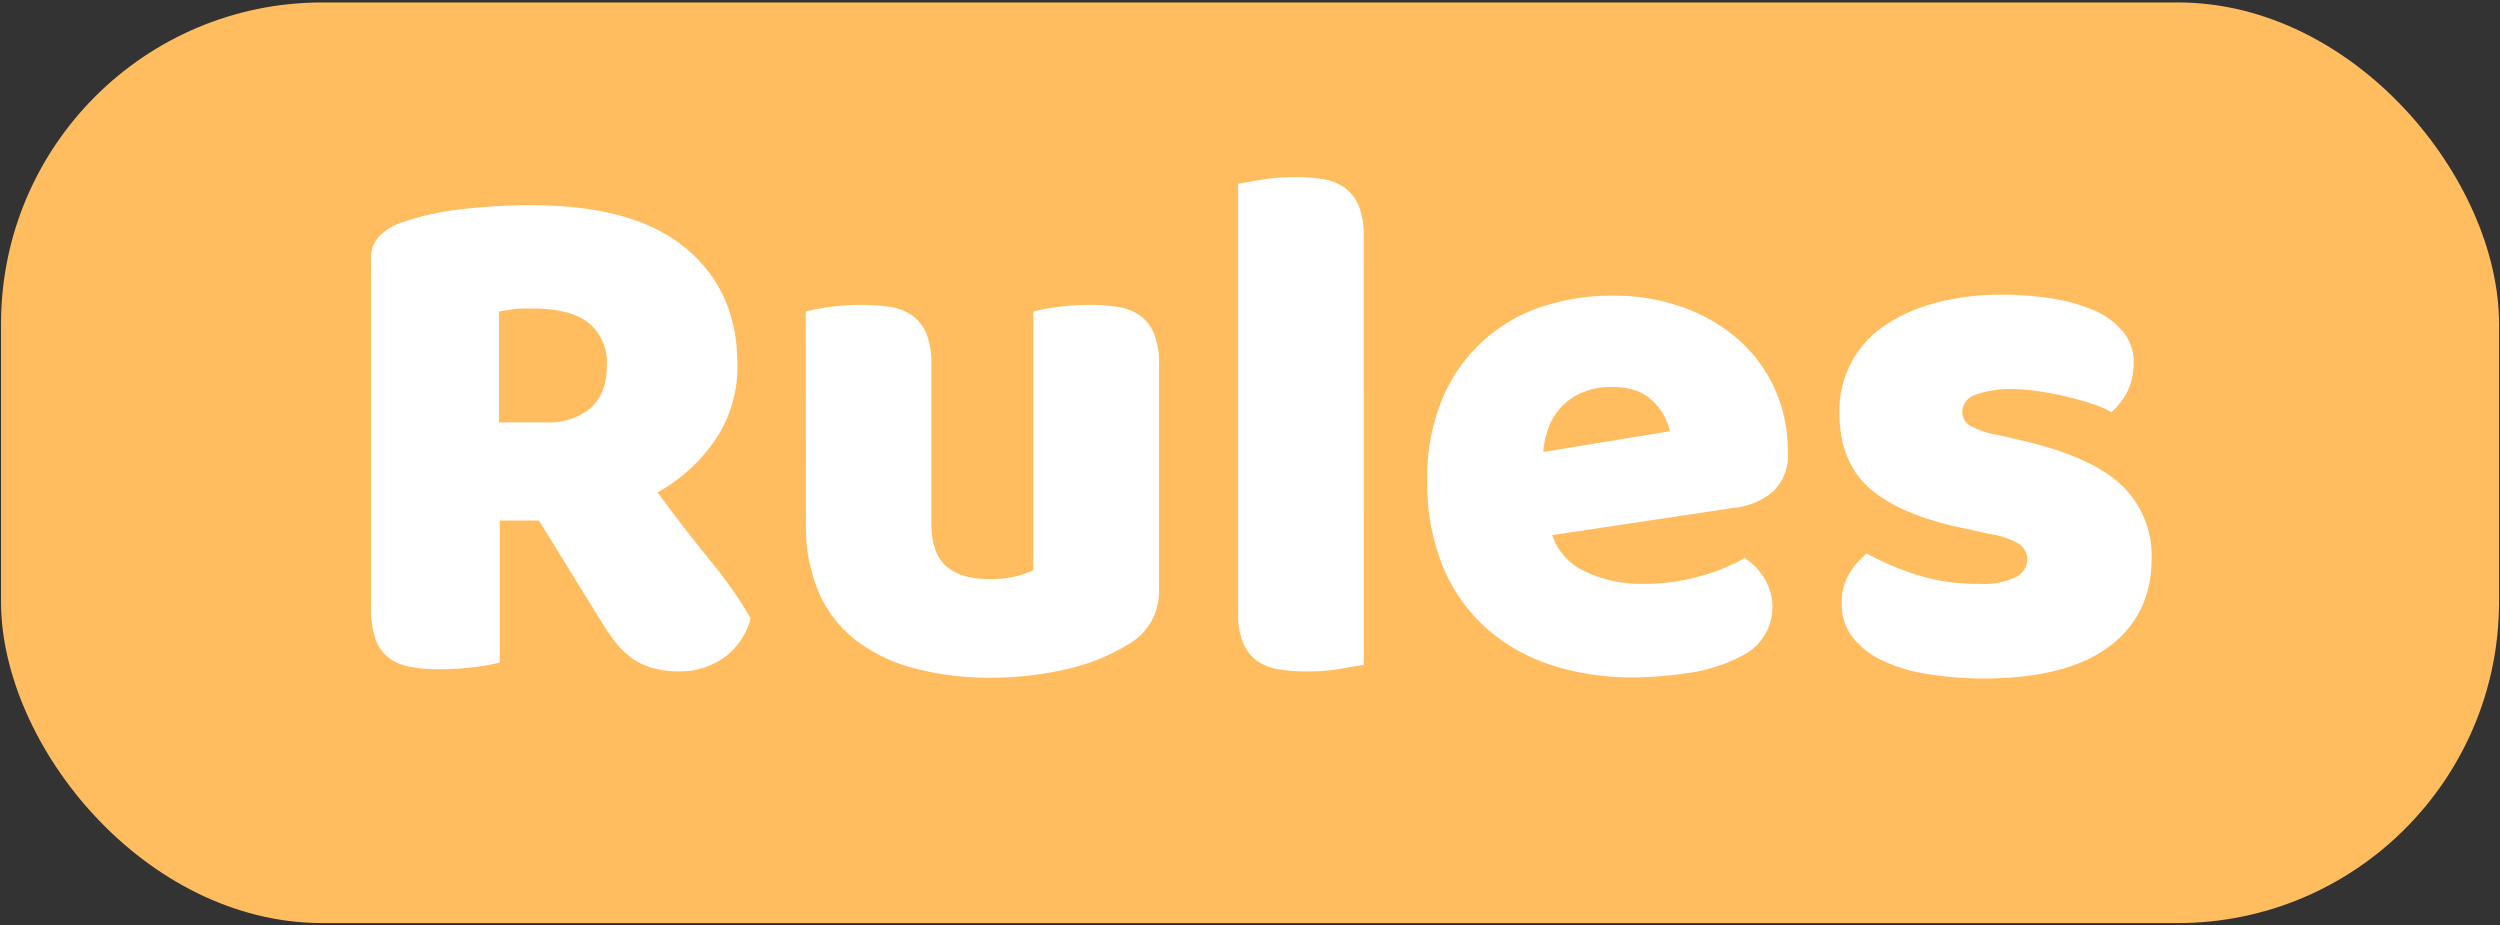 <svg xmlns="http://www.w3.org/2000/svg" viewBox="0 0 389 144">
  <rect x="0" y="0" width="389" height="144" fill="#333333" stroke="none"/>
  <defs>
    <style>
      .cls-1 {
        fill: #ffbd60;
      }

      .cls-2 {
        fill: #fff;
      }
    </style>
  </defs>
  <g id="Rules">
    <g>
      <rect class="cls-1" x="0.16" y="0.38" width="388.69" height="143.25" rx="50"/>
      <g>
        <path class="cls-2" d="M77.76,81V103.1a33.24,33.24,0,0,1-4,.7,44.31,44.31,0,0,1-5.35.34,23.8,23.8,0,0,1-4.66-.4,7.81,7.81,0,0,1-3.33-1.44,6.34,6.34,0,0,1-2-2.88,14,14,0,0,1-.69-4.83V40.43a5,5,0,0,1,1.33-3.74,9.44,9.44,0,0,1,3.62-2.13,42.89,42.89,0,0,1,9.08-2,91.49,91.49,0,0,1,11-.63q15.87,0,23.92,6.67t8.05,18a20.1,20.1,0,0,1-3.68,12.19,26.25,26.25,0,0,1-8.74,7.82q4.14,5.64,8.17,10.58a68.51,68.51,0,0,1,6.32,9,10.81,10.81,0,0,1-4.19,6.16,11.77,11.77,0,0,1-6.85,2.12,14.9,14.9,0,0,1-4.37-.57,10.57,10.57,0,0,1-3.22-1.61,13.17,13.17,0,0,1-2.53-2.53,35.5,35.5,0,0,1-2.18-3.22L83.86,81ZM85,65.73a10.07,10.07,0,0,0,6.9-2.24c1.68-1.5,2.53-3.7,2.53-6.62a8,8,0,0,0-2.82-6.61Q88.8,48,82.71,48c-1.15,0-2.07,0-2.76.11s-1.46.2-2.3.35V65.73Z"/>
        <path class="cls-2" d="M125.37,48.48a26.87,26.87,0,0,1,3.63-.69,36.83,36.83,0,0,1,5.11-.35,27.15,27.15,0,0,1,4.55.35,7.74,7.74,0,0,1,3.39,1.38A6.65,6.65,0,0,1,144.18,52a12.37,12.37,0,0,1,.74,4.65V81.37c0,3.14.77,5.39,2.3,6.73s3.76,2,6.67,2a16.57,16.57,0,0,0,4.32-.46,14.68,14.68,0,0,0,2.58-.92V48.48a26.87,26.87,0,0,1,3.63-.69,36.83,36.83,0,0,1,5.11-.35,27.15,27.15,0,0,1,4.55.35,7.74,7.74,0,0,1,3.39,1.38A6.65,6.65,0,0,1,179.6,52a12.37,12.37,0,0,1,.74,4.65v35a9.4,9.4,0,0,1-4.83,8.63,31.45,31.45,0,0,1-9.6,3.85,52.62,52.62,0,0,1-12.13,1.32A44.73,44.73,0,0,1,142.34,104a25.49,25.49,0,0,1-9-4.25,19.05,19.05,0,0,1-5.87-7.42,26.37,26.37,0,0,1-2.07-11Z"/>
        <path class="cls-2" d="M212.2,103.45l-3.74.63a30.94,30.94,0,0,1-5,.4,27.13,27.13,0,0,1-4.55-.34,7.74,7.74,0,0,1-3.39-1.38,6.65,6.65,0,0,1-2.13-2.82,12.19,12.19,0,0,1-.74-4.66V28.58l3.73-.63a31,31,0,0,1,5-.4,27.09,27.09,0,0,1,4.54.34,7.74,7.74,0,0,1,3.39,1.38,6.65,6.65,0,0,1,2.13,2.82,12.17,12.17,0,0,1,.75,4.66Z"/>
        <path class="cls-2" d="M254.06,105.4a40.48,40.48,0,0,1-12.6-1.89,28.68,28.68,0,0,1-10.12-5.7,26.44,26.44,0,0,1-6.78-9.54,33.82,33.82,0,0,1-2.47-13.46,31.46,31.46,0,0,1,2.47-13.05,25.25,25.25,0,0,1,15.7-14.14A34.31,34.31,0,0,1,250.84,46a31.82,31.82,0,0,1,11.09,1.84,26.72,26.72,0,0,1,8.63,5.06,22.56,22.56,0,0,1,5.63,7.7,23.68,23.68,0,0,1,2,9.78,7.83,7.83,0,0,1-2.19,6A10.91,10.91,0,0,1,269.93,79l-28.41,4.26a9.52,9.52,0,0,0,5.18,5.69,20.19,20.19,0,0,0,9,1.9,31.91,31.91,0,0,0,8.91-1.21,27.76,27.76,0,0,0,6.84-2.82A9.71,9.71,0,0,1,274.53,90,8.46,8.46,0,0,1,271,102.07a25.39,25.39,0,0,1-8.28,2.64A58.32,58.32,0,0,1,254.06,105.4Zm-3.22-45.19a11.48,11.48,0,0,0-4.78.92,9.5,9.5,0,0,0-3.27,2.36,9.65,9.65,0,0,0-1.9,3.22,13.42,13.42,0,0,0-.75,3.62l19.67-3.22a8.74,8.74,0,0,0-2.53-4.6Q255.09,60.22,250.84,60.21Z"/>
        <path class="cls-2" d="M334.79,86.89q0,8.74-6.56,13.68t-19.32,5a54.65,54.65,0,0,1-9-.69,25.54,25.54,0,0,1-7.07-2.13,12.58,12.58,0,0,1-4.6-3.62,8.3,8.3,0,0,1-1.67-5.18,8.76,8.76,0,0,1,1.15-4.65,11.82,11.82,0,0,1,2.76-3.17,45.44,45.44,0,0,0,7.65,3.28,31.37,31.37,0,0,0,9.95,1.44,11.63,11.63,0,0,0,5.46-1,3.11,3.11,0,0,0,1.9-2.75,2.9,2.9,0,0,0-1.38-2.54,12.85,12.85,0,0,0-4.6-1.49L306,82.29q-10-2-14.9-6.15t-4.88-12a15.88,15.88,0,0,1,7-13.46,25.94,25.94,0,0,1,8-3.56,39.42,39.42,0,0,1,10.3-1.27,48.08,48.08,0,0,1,8,.64,26.15,26.15,0,0,1,6.5,1.89,11.87,11.87,0,0,1,4.37,3.28A7.42,7.42,0,0,1,332,56.41a9.86,9.86,0,0,1-1,4.55,10.28,10.28,0,0,1-2.47,3.16,14.57,14.57,0,0,0-2.76-1.21c-1.23-.42-2.57-.8-4-1.15s-2.93-.63-4.43-.86a27,27,0,0,0-4.08-.35,15.62,15.62,0,0,0-5.86.87,2.85,2.85,0,0,0-2.07,2.7,2.43,2.43,0,0,0,1.15,2.07,13.07,13.07,0,0,0,4.37,1.49l3.56.81q11,2.54,15.7,7A15.09,15.09,0,0,1,334.79,86.89Z"/>
      </g>
    </g>
  </g>
</svg>
